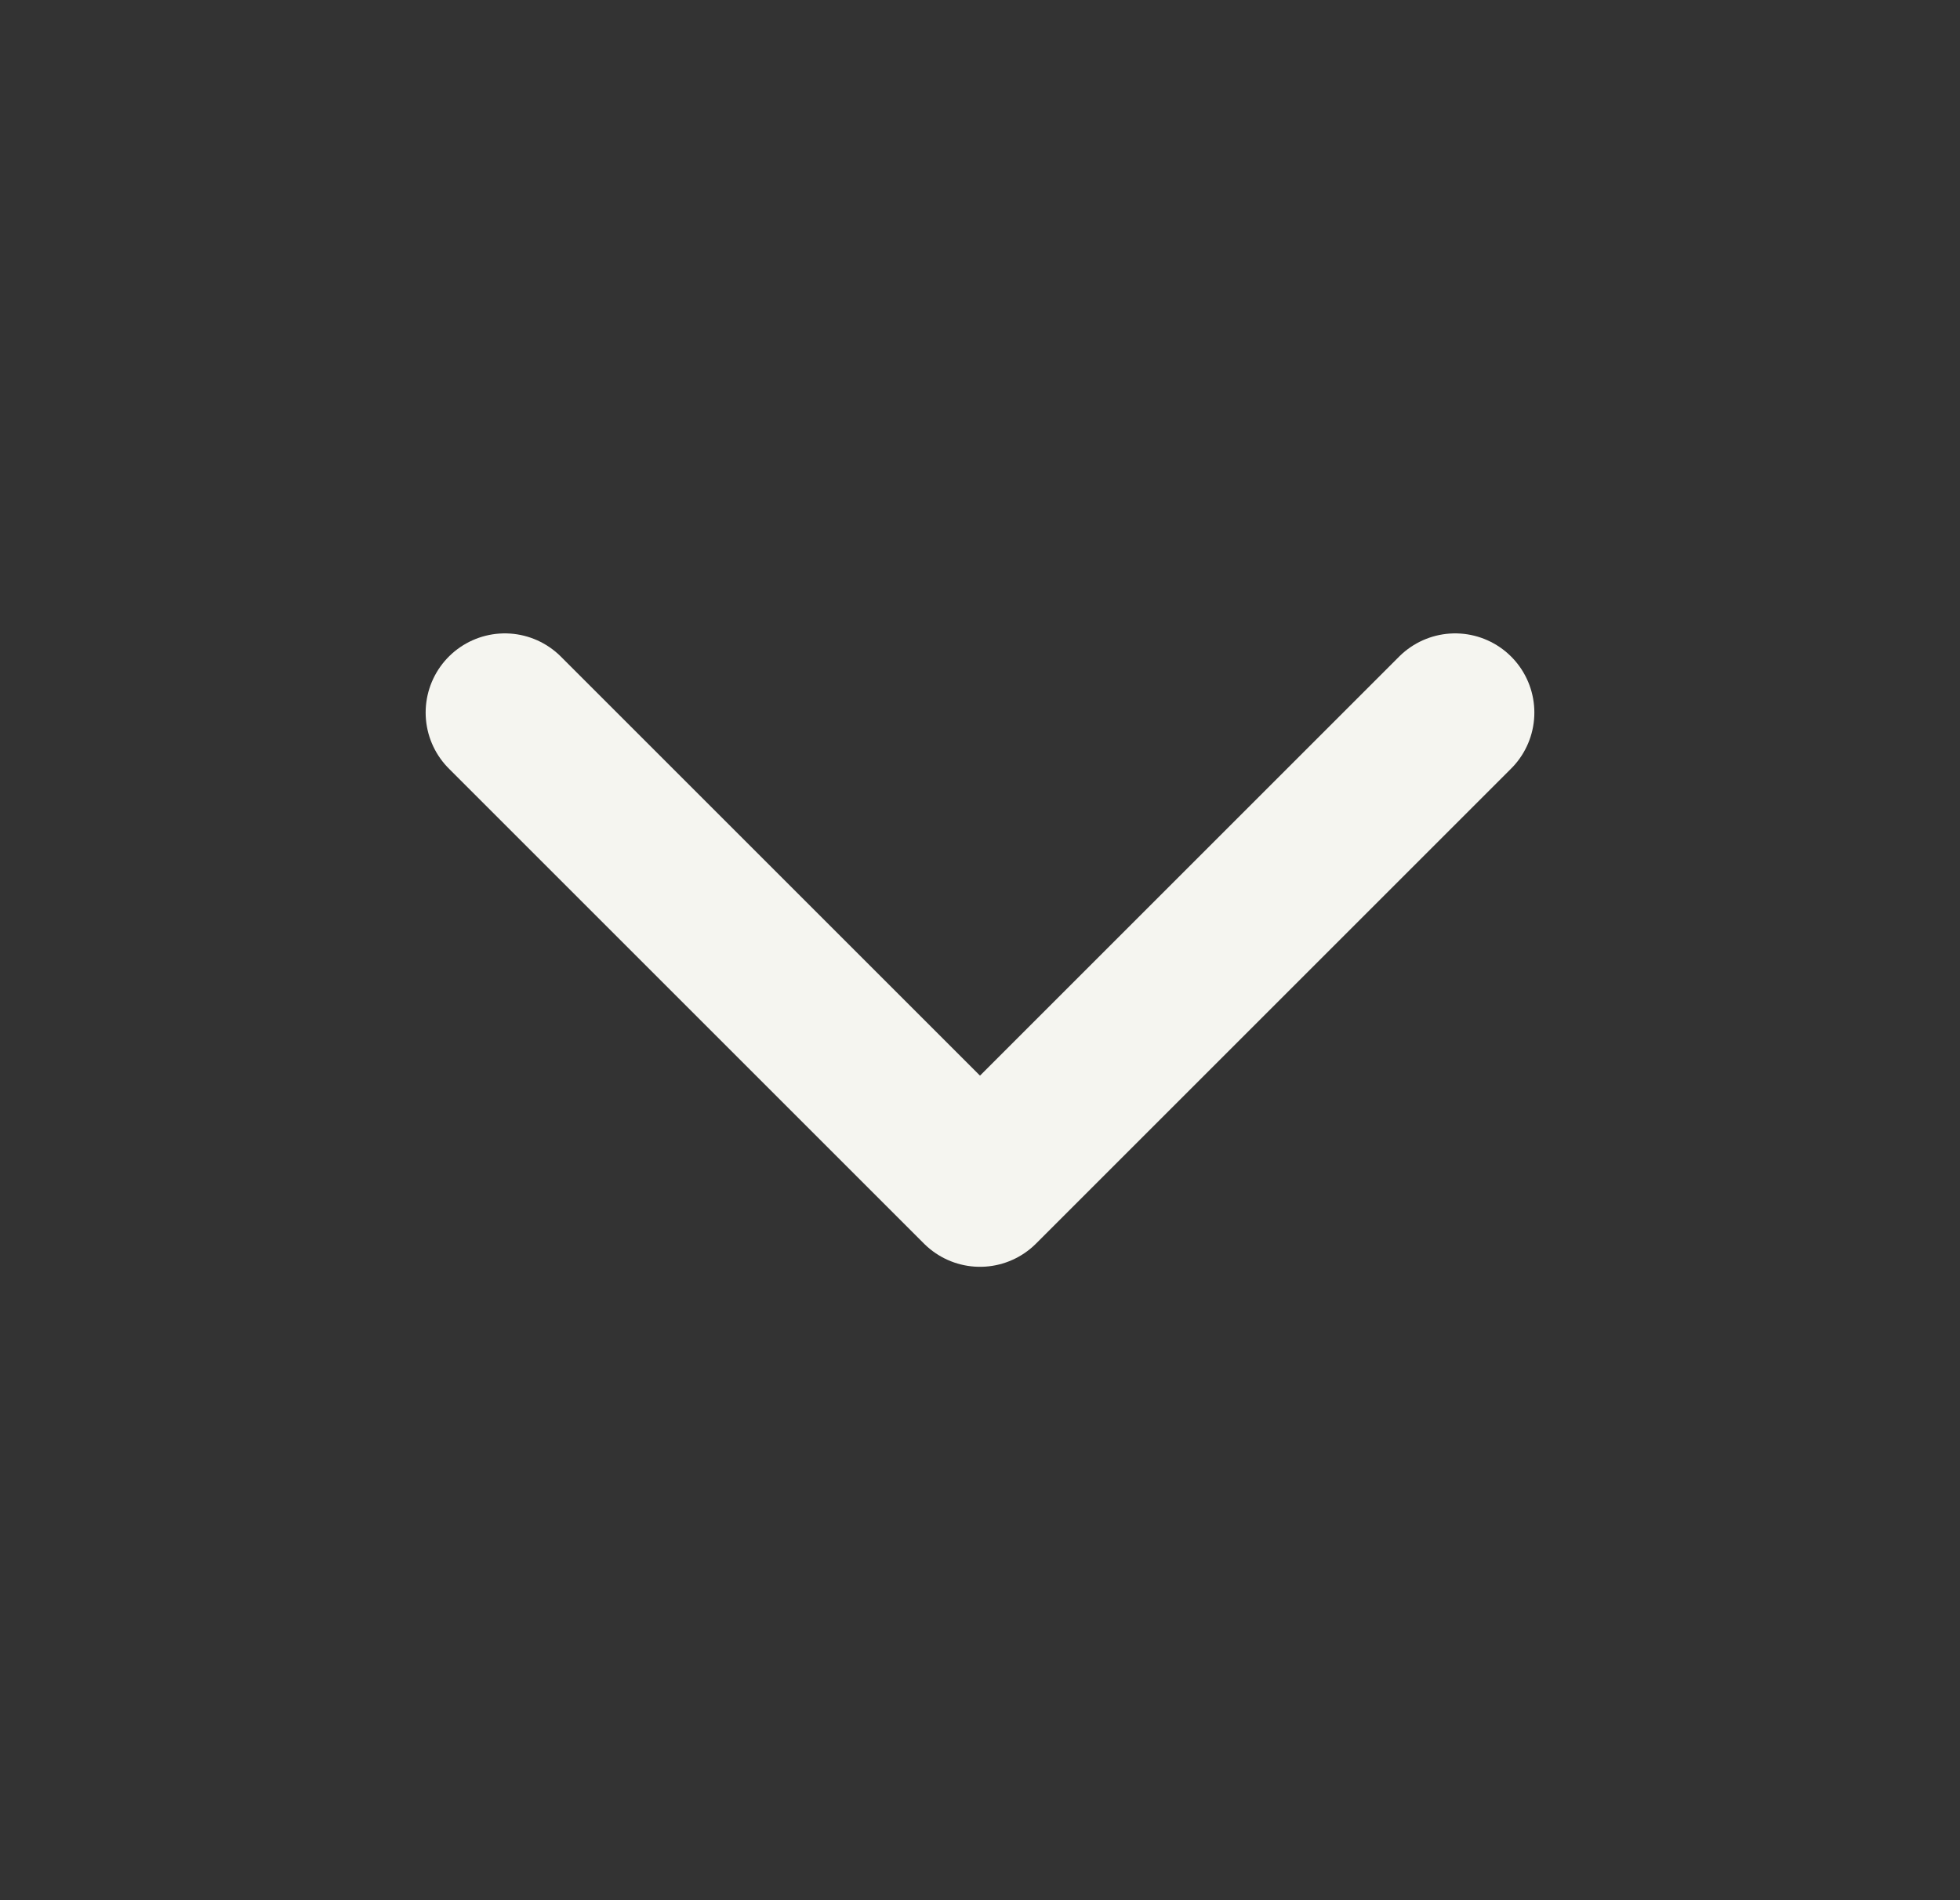 <svg width="33" height="32" viewBox="0 0 33 32" fill="none" xmlns="http://www.w3.org/2000/svg">
<rect x="0" y="0" width="33" height="32" fill="#333333" stroke="none"/>
<path d="M8.5 12L16.5 20L24.5 12" stroke="#F5F5F0" stroke-width="2.667" stroke-linecap="round" stroke-linejoin="round"/>
</svg>
